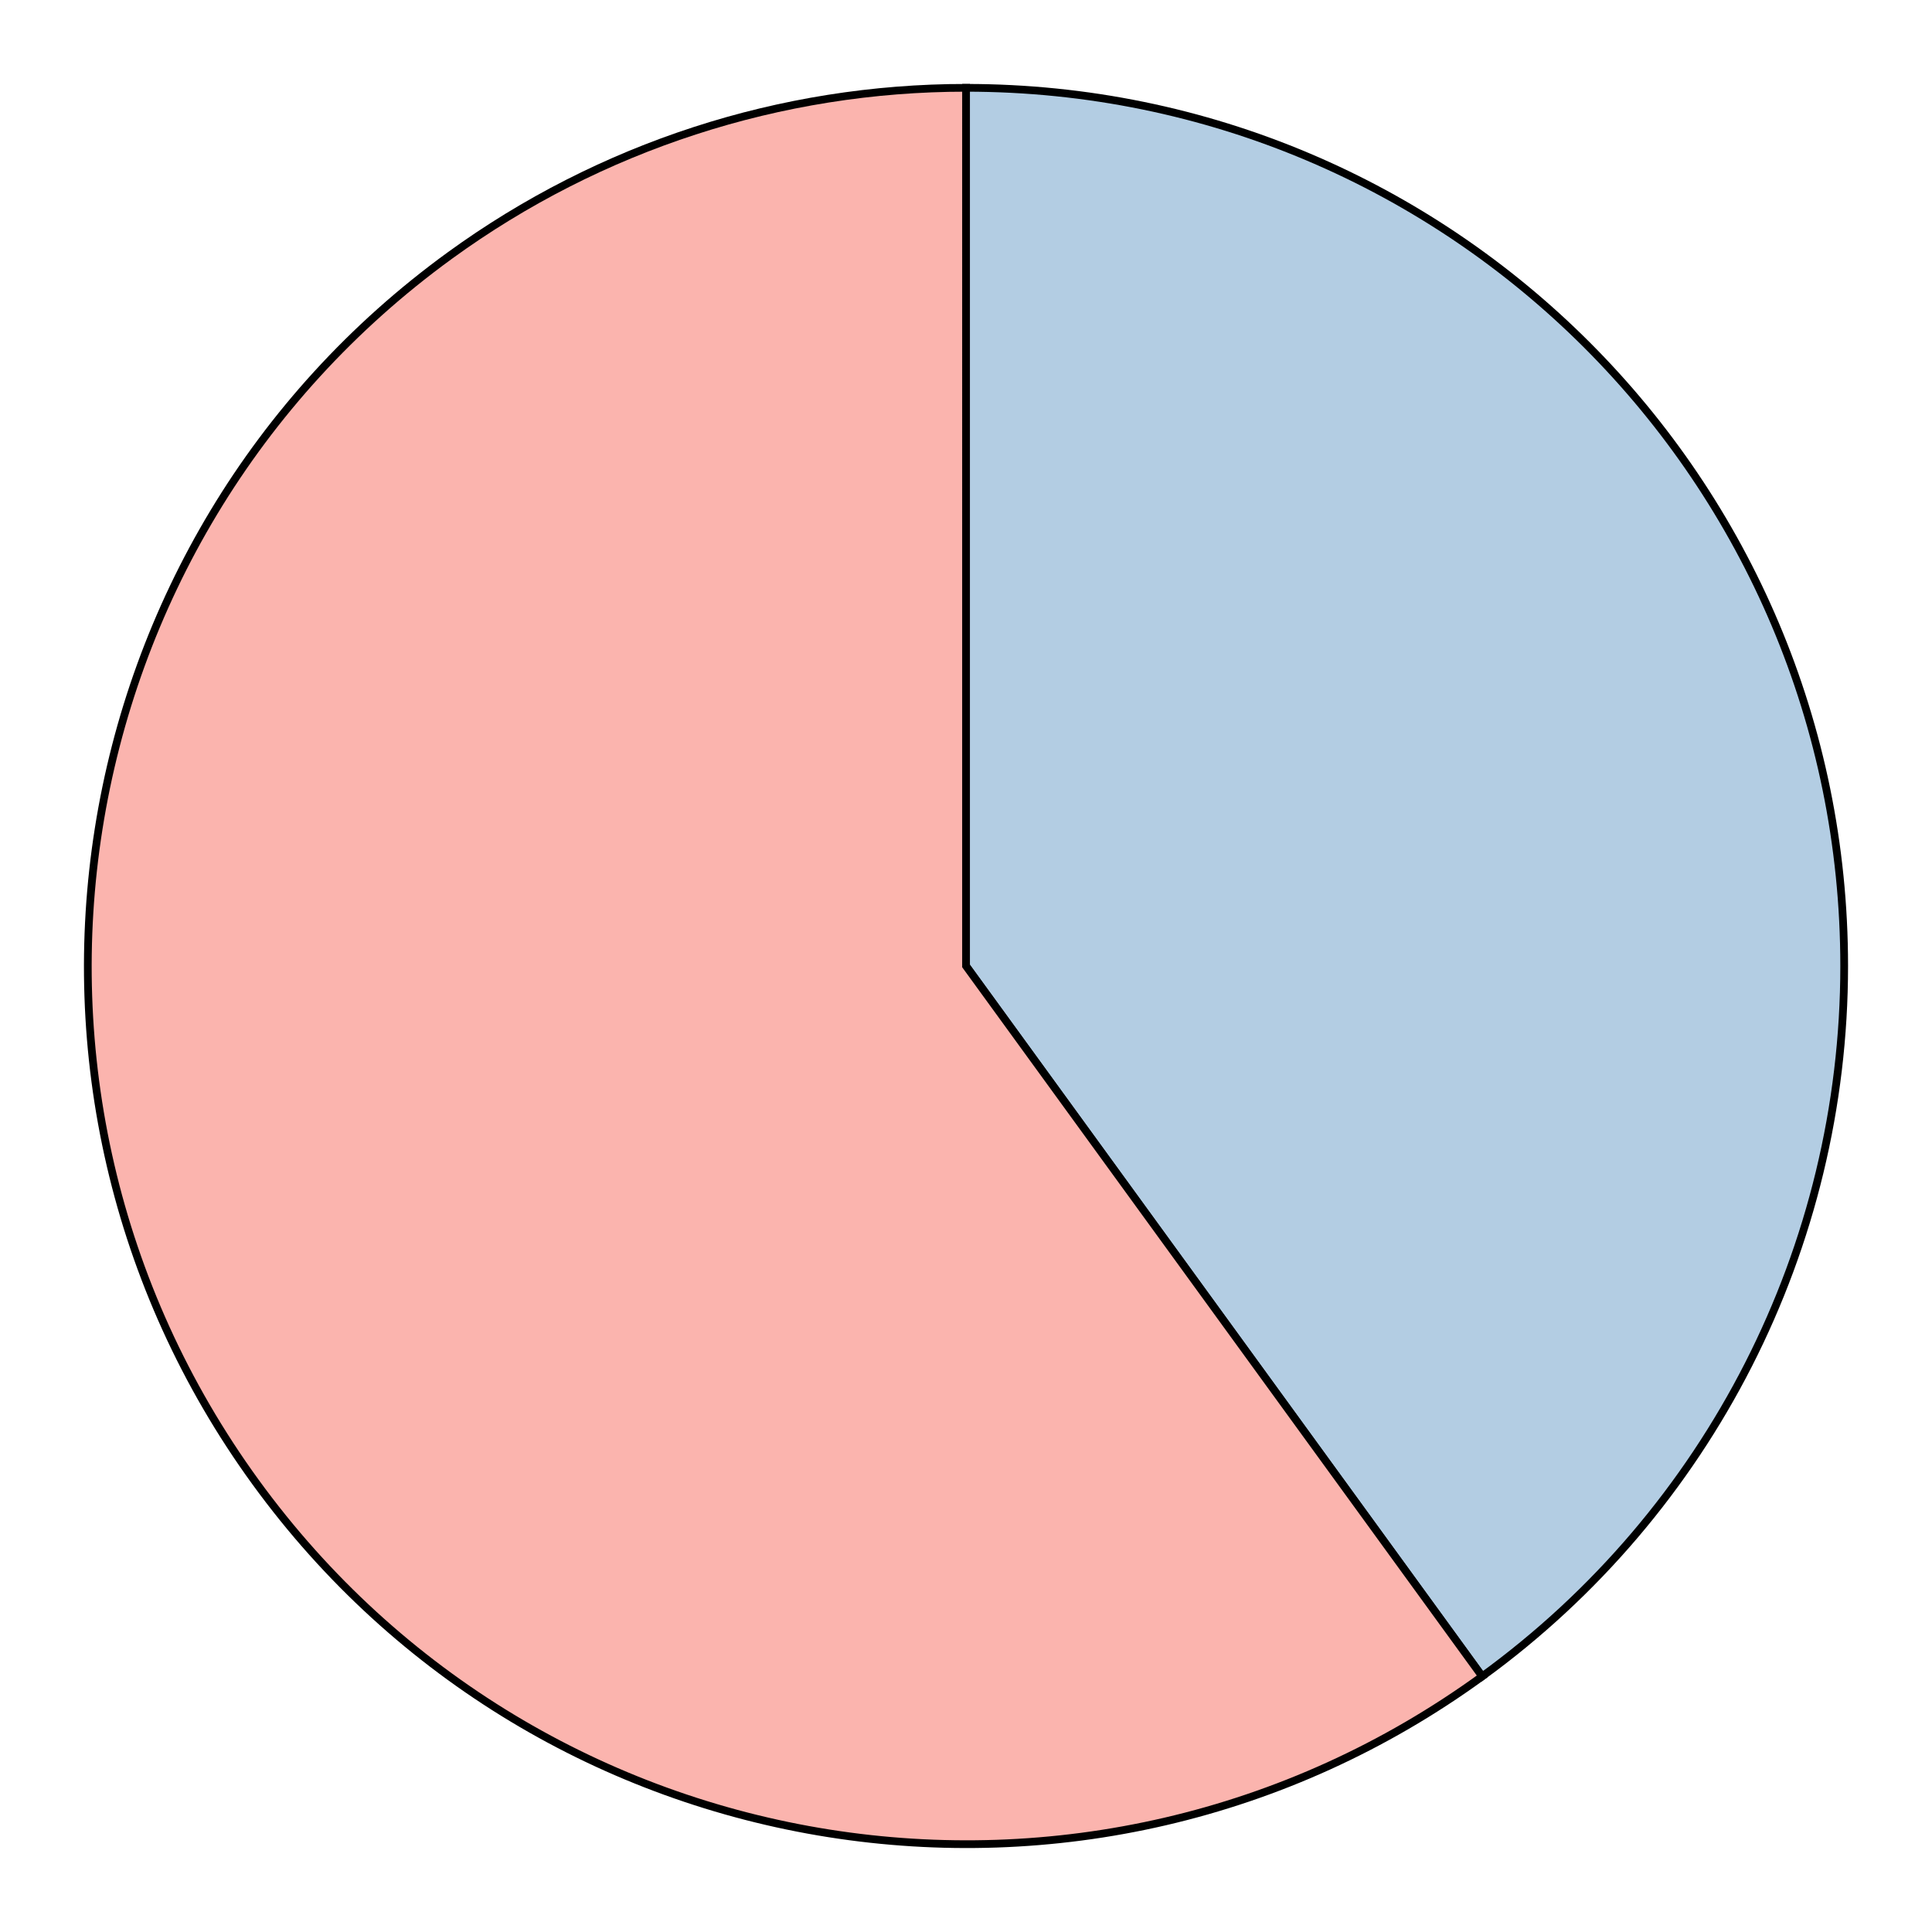 <?xml version="1.0" encoding="UTF-8"?>
<!DOCTYPE svg PUBLIC "-//W3C//DTD SVG 1.1//EN"
    "http://www.w3.org/Graphics/SVG/1.1/DTD/svg11.dtd"><svg xmlns="http://www.w3.org/2000/svg" height="400" stroke-opacity="1" viewBox="0.0 0.0 400.0 400" font-size="1" width="400" xmlns:xlink="http://www.w3.org/1999/xlink" stroke="rgb(0,0,0)" version="1.1"><defs></defs><g stroke-linejoin="miter" stroke-opacity="1.0" fill-opacity="1.0" stroke="rgb(0,0,0)" stroke-width="1.6" fill="rgb(179,205,227)" stroke-linecap="butt" stroke-miterlimit="10.0"><path d="M 200.006,199.994 l 0,-181.812 c 100.412,0 181.812,81.4 181.812 181.812c 0,58.199 -27.862,112.881 -74.946 147.089Z"/></g><g stroke-linejoin="miter" stroke-opacity="1.0" fill-opacity="1.0" stroke="rgb(0,0,0)" stroke-width="1.6" fill="rgb(251,180,174)" stroke-linecap="butt" stroke-miterlimit="10.0"><path d="M 200.006,199.994 l 106.867,147.089 c -81.235,59.021 -194.935,41.013 -253.956 -40.223c -59.021,-81.235 -41.013,-194.935 40.223 -253.956c 31.062,-22.568 68.472,-34.723 106.867 -34.723Z"/></g></svg>